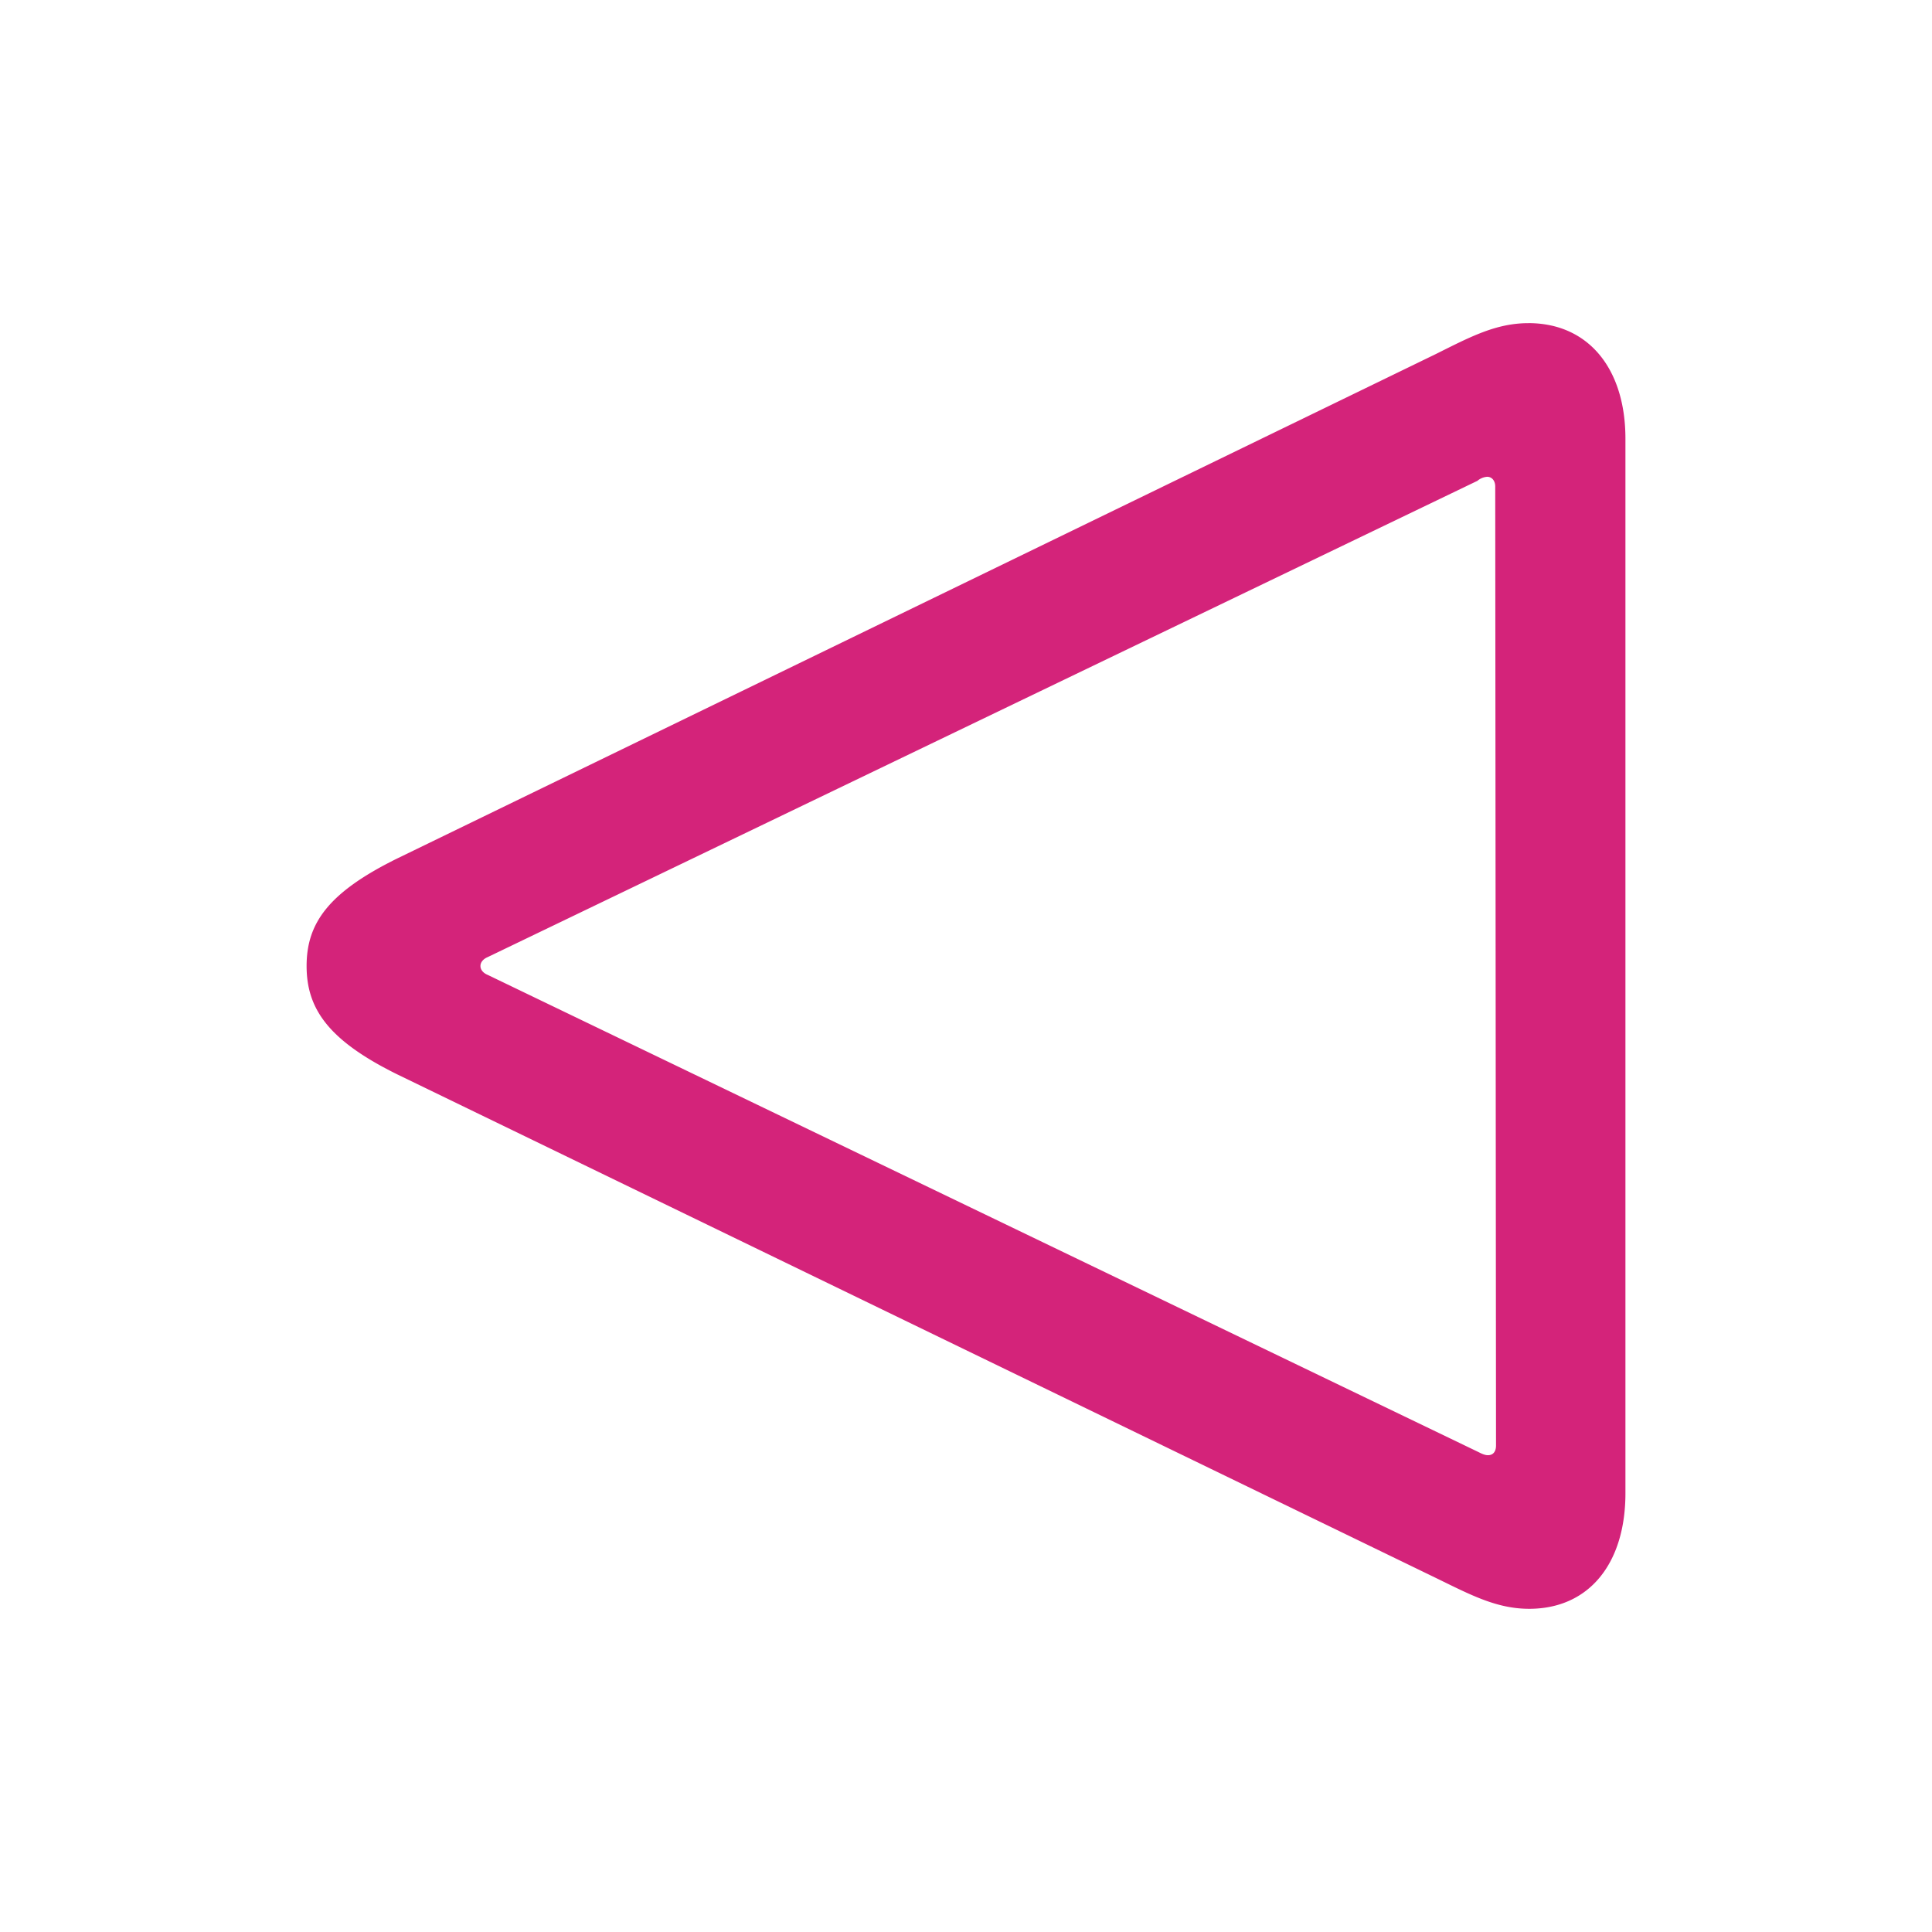 <?xml version="1.0" standalone="no"?>
<!DOCTYPE svg PUBLIC "-//W3C//DTD SVG 1.1//EN" "http://www.w3.org/Graphics/SVG/1.1/DTD/svg11.dtd">
<svg
  t="1587961309998"
  class="icon"
  viewBox="0 0 1024 1024"
  version="1.1"
  xmlns="http://www.w3.org/2000/svg"
  p-id="6783"
  xmlns:xlink="http://www.w3.org/1999/xlink"
  width="200"
  height="200"
>
  <defs>
    <style type="text/css">
      path { fill: #d4237a; }
      @media (prefers-color-scheme: dark) {
        path { fill: #ffa7c4; }
      }
    </style>
  </defs>
  <path
    d="M810.057 171.282c-17.134 0-30.848 7.296-48.841 16.274L210.505 455.022C174.08 472.997 162.505 489.289 162.505 512s11.575 39.424 48 57.417l550.711 267.008c18.432 8.997 32.146 16.274 49.28 16.274 31.726 0 51.017-23.991 51.017-61.257V232.558c0-37.303-19.73-61.294-51.438-61.294z m-21.833 81.426c2.56 0 4.279 2.139 4.279 5.138l0.421 508.288c0 3.438-1.701 5.157-4.279 5.157-1.719 0-3.438-0.859-5.138-1.719L258.505 516.718c-2.139-0.859-3.858-2.56-3.858-4.718 0-2.139 1.719-3.84 3.84-4.718l524.581-252.434a8.905 8.905 0 0 1 5.157-2.139z"
    p-id="6784"
    fill="#d4237a"
  ></path>
</svg>

